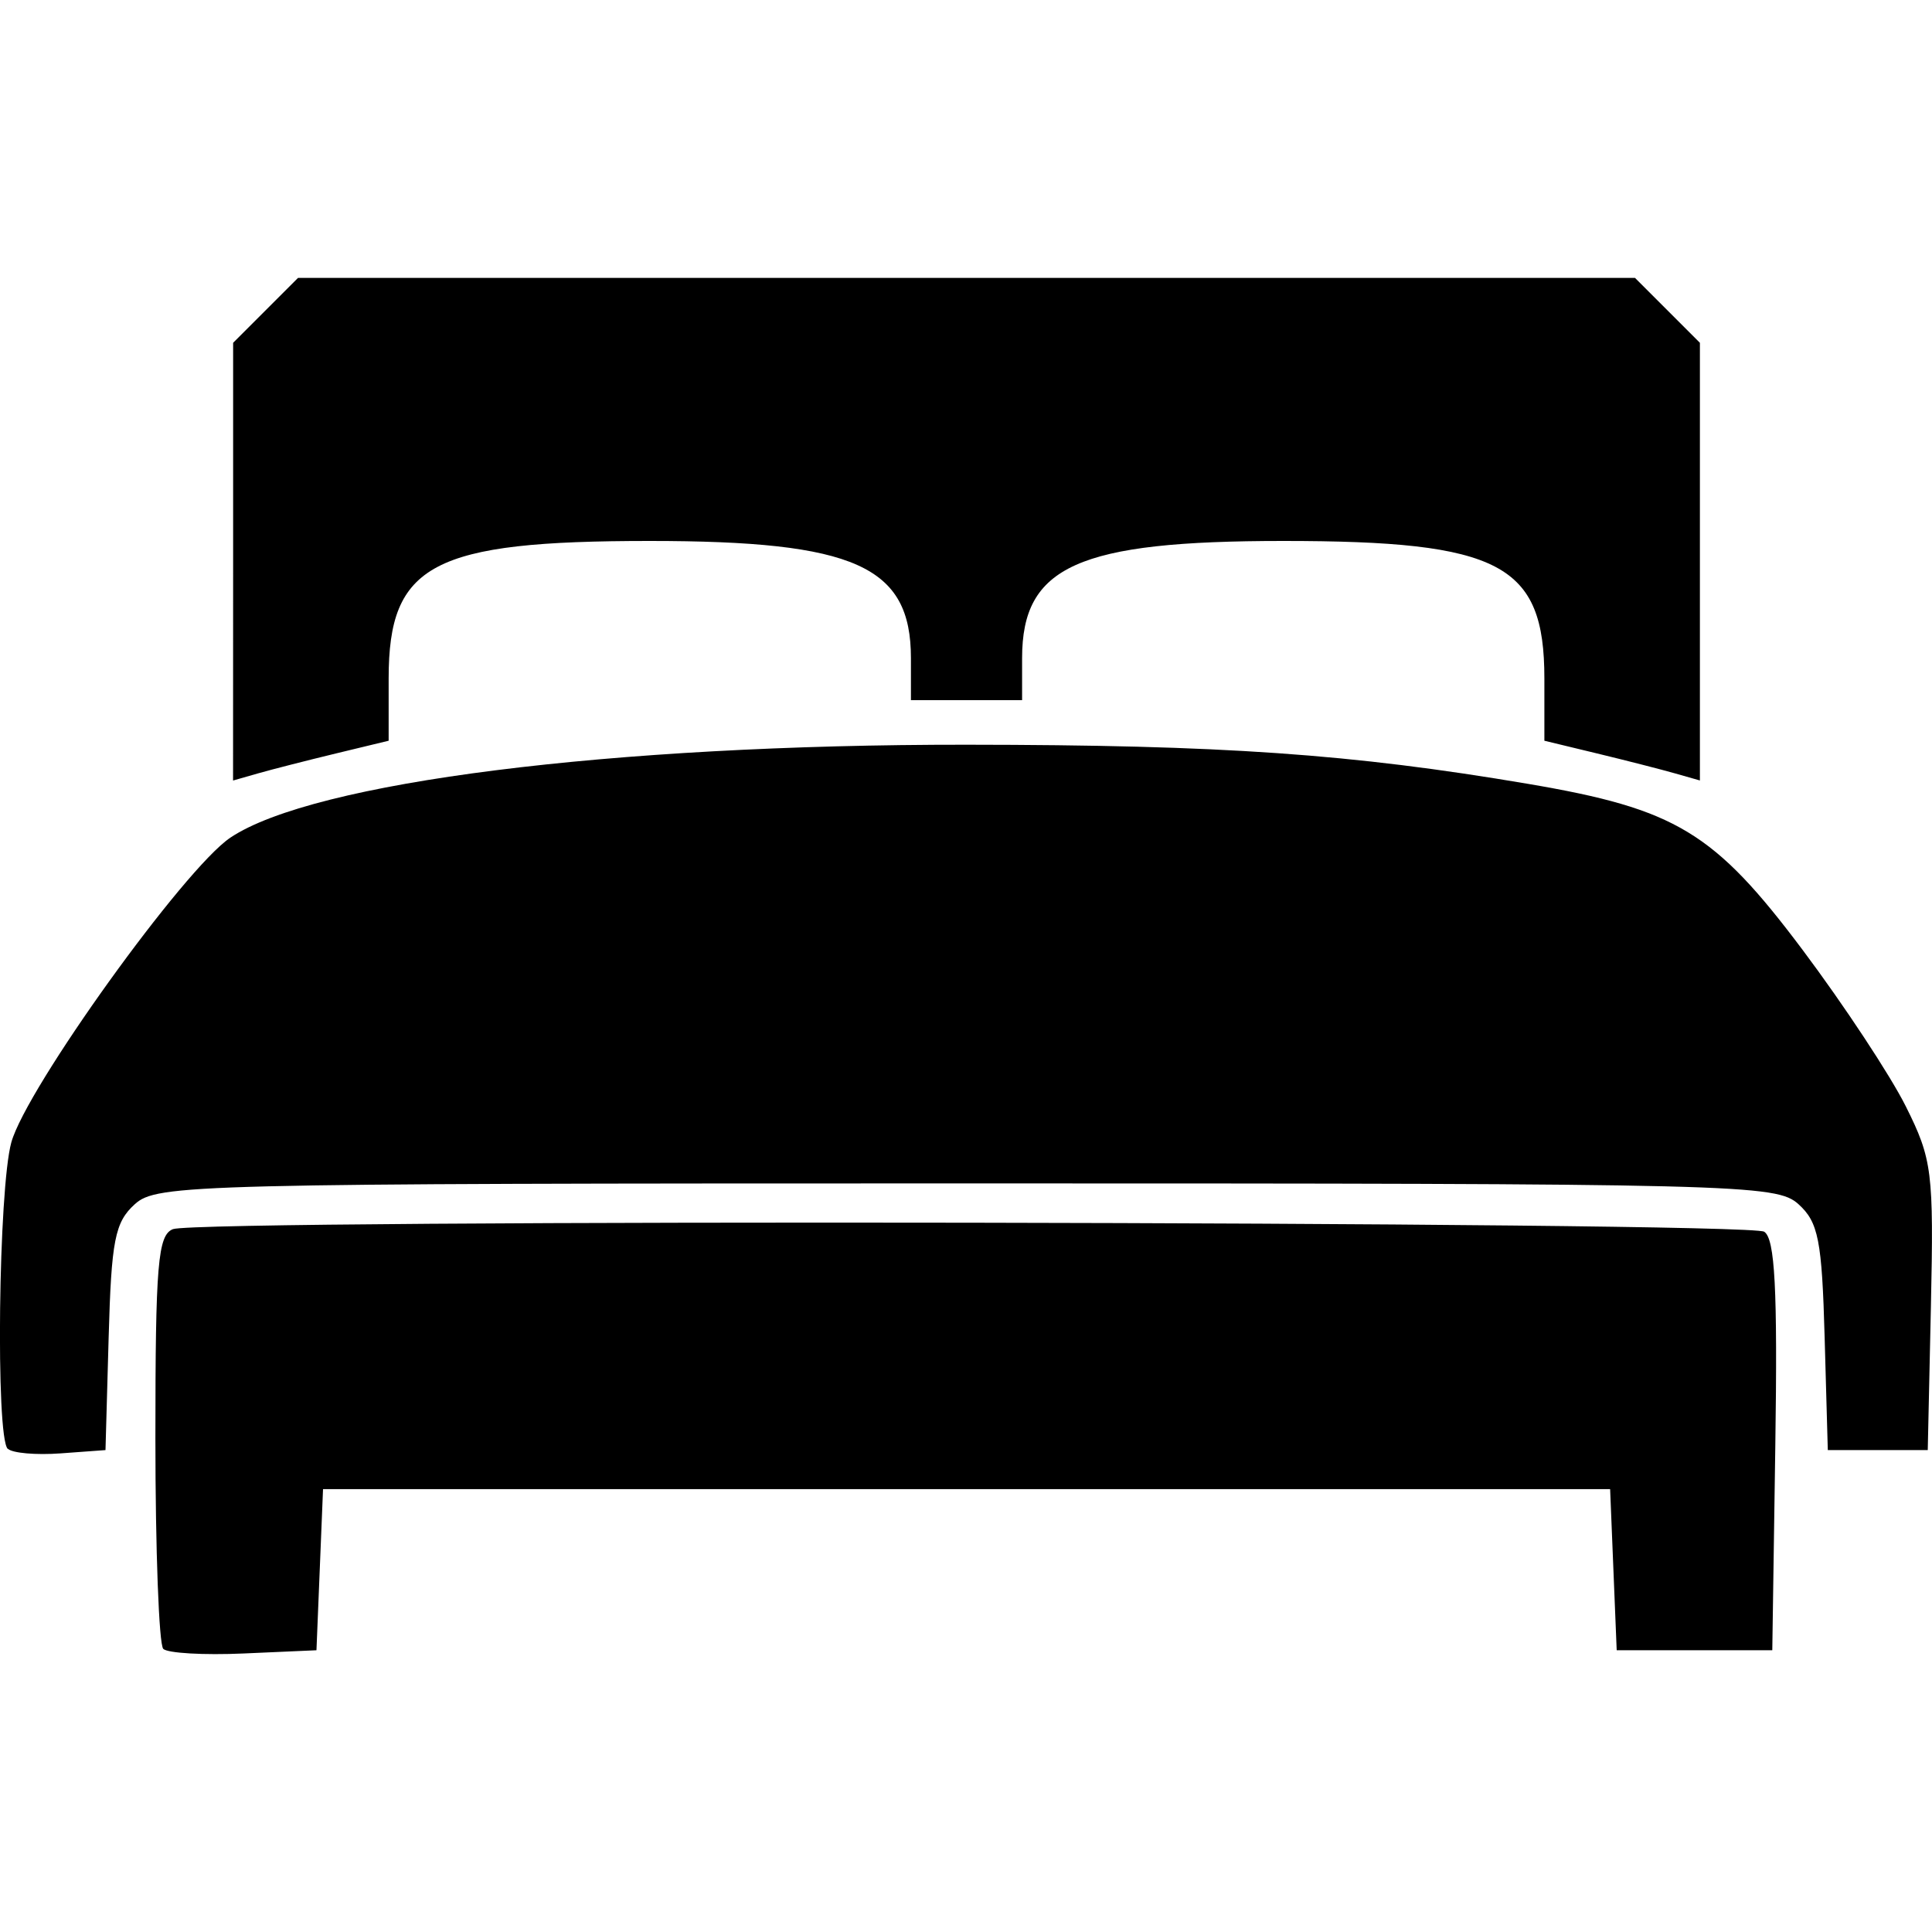 <?xml version="1.0" encoding="UTF-8" standalone="no"?>
<svg
   version="1.1"
   id="svg1"
   sodipodi:docname="quarto.svg"
   width="30"
   height="30"
   inkscape:version="1.3 (0e150ed6c4, 2023-07-21)"
   xml:space="preserve"
   inkscape:export-filename="garagem.svg"
   inkscape:export-xdpi="96"
   inkscape:export-ydpi="96"
   xmlns:inkscape="http://www.inkscape.org/namespaces/inkscape"
   xmlns:sodipodi="http://sodipodi.sourceforge.net/DTD/sodipodi-0.dtd"
   xmlns="http://www.w3.org/2000/svg"
   xmlns:svg="http://www.w3.org/2000/svg"><defs
     id="defs1"><mask
       id="custom"><rect
         id="bg"
         x="0"
         y="0"
         width="100%"
         height="100%"
         fill="#ffffff" /><g
         transform="matrix(1.333,0,0,-1.333,0,682.667)"
         id="g1" /></mask><clipPath
       clipPathUnits="userSpaceOnUse"
       id="clipPath800"><path
         d="M 0,512 H 512 V 0 H 0 Z"
         id="path798" /></clipPath><clipPath
       clipPathUnits="userSpaceOnUse"
       id="clipPath818"><path
         d="M 0,512 H 512 V 0 H 0 Z"
         id="path816" /></clipPath><mask
       id="custom-2"><rect
         id="bg-5"
         x="0"
         y="0"
         width="100%"
         height="100%"
         fill="#ffffff" /><g
         transform="matrix(1.333,0,0,-1.333,0,682.667)"
         id="g1-4" /></mask><clipPath
       clipPathUnits="userSpaceOnUse"
       id="clipPath800-4"><path
         d="M 0,512 H 512 V 0 H 0 Z"
         id="path798-7" /></clipPath><clipPath
       clipPathUnits="userSpaceOnUse"
       id="clipPath818-7"><path
         d="M 0,512 H 512 V 0 H 0 Z"
         id="path816-2" /></clipPath></defs><sodipodi:namedview
     id="namedview1"
     pagecolor="#ffffff"
     bordercolor="#000000"
     borderopacity="0.25"
     inkscape:showpageshadow="2"
     inkscape:pageopacity="0.0"
     inkscape:pagecheckerboard="0"
     inkscape:deskcolor="#d1d1d1"
     inkscape:zoom="4.2992092"
     inkscape:cx="-25.818702"
     inkscape:cy="41.519263"
     inkscape:window-width="1920"
     inkscape:window-height="1027"
     inkscape:window-x="-8"
     inkscape:window-y="-8"
     inkscape:window-maximized="1"
     inkscape:current-layer="svg1" /><path
     style="fill:#000000;stroke-width:0.415"
     d="m -48.243,25.533 c -0.225,-0.061 -0.439,-0.258 -0.531,-0.487 -0.141,-0.353 -0.058,-2.502 0.108,-2.781 0.064,-0.108 0.137,-0.197 0.162,-0.197 0.025,0 0.215,0.152 0.423,0.337 0.208,0.185 0.603,0.486 0.879,0.667 0.513,0.338 1.548,0.87 1.691,0.87 0.107,0 0.101,0.042 -0.039,0.27 -0.09,0.146 -0.372,0.33 -1.152,0.752 -0.99,0.536 -1.275,0.641 -1.54,0.569 z m 19.835,-4.15e-4 c -0.305,-0.082 -2.019,-1.029 -2.195,-1.213 -0.204,-0.213 -0.255,-0.378 -0.117,-0.378 0.147,0 1.214,-0.55 1.721,-0.887 0.276,-0.183 0.663,-0.482 0.86,-0.665 0.197,-0.182 0.387,-0.314 0.421,-0.293 0.197,0.122 0.258,0.433 0.312,1.587 0.06,1.296 0.03,1.467 -0.305,1.705 -0.175,0.125 -0.511,0.194 -0.698,0.143 z m -14.998,-1.873 c -3.288,-0.413 -5.922,-2.798 -6.558,-5.939 -0.168,-0.828 -0.216,-1.611 -0.124,-2.008 0.163,-0.701 0.607,-1.25 1.26,-1.556 l 0.343,-0.161 h 10.37 10.37 l 0.343,0.161 c 0.717,0.336 1.22,1.025 1.297,1.779 0.07,0.685 -0.117,1.876 -0.437,2.771 -0.817,2.289 -2.796,4.112 -5.133,4.729 -0.953,0.252 -1.243,0.263 -6.5,0.255 -2.777,-0.004 -5.13,-0.018 -5.23,-0.031 z m 14.648,-15.299 c -0.018,-4.995 -0.027,-5.392 -0.129,-5.701 -0.382,-1.155 -1.247,-1.986 -2.268,-2.176 -1.043,-0.195 -1.993,0.022 -2.707,0.617 -0.349,0.291 -0.836,0.975 -0.899,1.263 -0.037,0.168 -0.011,0.22 0.237,0.472 0.307,0.312 0.335,0.395 0.161,0.488 -0.153,0.082 -1.79,0.082 -1.943,0 -0.178,-0.095 -0.144,-0.187 0.185,-0.511 0.166,-0.163 0.333,-0.394 0.371,-0.512 0.038,-0.118 0.164,-0.405 0.28,-0.638 1.232,-2.481 4.386,-3.063 6.312,-1.166 0.624,0.615 1.002,1.268 1.238,2.139 0.106,0.393 0.113,0.729 0.113,5.738 v 5.321 l -0.466,0.018 -0.466,0.018 z m -9.218,1.411 c 0.019,-0.05 0.065,-0.201 0.101,-0.336 0.063,-0.235 0.077,-0.246 0.306,-0.246 0.27,0 0.267,-0.007 0.157,0.363 -0.078,0.262 -0.09,0.273 -0.34,0.291 -0.21,0.015 -0.252,0.002 -0.224,-0.072 z m 2.339,-0.25 v -0.333 h 0.242 0.242 v 0.333 0.333 h -0.242 -0.242 z m 2.225,0 -0.093,-0.333 h 0.251 c 0.247,0 0.253,0.005 0.324,0.273 0.103,0.384 0.1,0.392 -0.159,0.392 -0.23,0 -0.233,-0.003 -0.324,-0.333 z m -4.159,-1.103 c 6.2e-4,-0.025 0.036,-0.181 0.079,-0.348 0.077,-0.299 0.081,-0.303 0.337,-0.321 0.225,-0.016 0.255,-0.005 0.227,0.091 -0.017,0.06 -0.065,0.225 -0.106,0.367 -0.07,0.245 -0.085,0.257 -0.306,0.257 -0.128,0 -0.232,-0.02 -0.231,-0.045 z m 1.934,-0.322 v -0.367 l 0.227,0.022 0.227,0.022 0.018,0.345 0.018,0.345 h -0.245 -0.245 z m 1.848,0.04 c -0.052,-0.18 -0.095,-0.339 -0.095,-0.353 0,-0.014 0.108,-0.03 0.24,-0.036 0.234,-0.009 0.241,-0.003 0.306,0.247 0.036,0.141 0.08,0.304 0.097,0.362 0.026,0.088 -0.009,0.106 -0.211,0.106 -0.24,0 -0.242,-0.002 -0.337,-0.327 z m -3.332,-1.358 c 0.107,-0.406 0.129,-0.432 0.369,-0.432 0.234,0 0.243,0.028 0.125,0.423 -0.077,0.259 -0.093,0.273 -0.327,0.29 l -0.246,0.018 z m 1.484,-0.073 V 6.339 l 0.227,0.019 0.227,0.019 0.018,0.348 0.018,0.348 h -0.245 -0.245 z m 1.545,0.291 c -0.013,-0.042 -0.053,-0.168 -0.089,-0.281 -0.104,-0.325 -0.087,-0.369 0.142,-0.369 0.239,0 0.262,0.026 0.368,0.429 l 0.078,0.297 h -0.238 c -0.138,0 -0.248,-0.032 -0.261,-0.076 z m -2.694,-1.395 c 0,-0.044 0.043,-0.207 0.096,-0.363 0.088,-0.259 0.113,-0.283 0.292,-0.283 0.108,0 0.21,0.014 0.228,0.032 0.018,0.017 -0.01,0.181 -0.06,0.363 -0.091,0.327 -0.095,0.331 -0.324,0.331 -0.152,0 -0.232,-0.028 -0.232,-0.08 z m 1.149,-0.287 V 4.949 l 0.227,0.019 0.227,0.019 0.018,0.348 0.018,0.348 h -0.245 -0.245 z m 1.082,0.035 c -0.054,-0.182 -0.083,-0.345 -0.066,-0.363 0.018,-0.018 0.123,-0.032 0.235,-0.032 0.22,0 0.273,0.077 0.354,0.507 l 0.041,0.218 -0.233,-1.133e-4 c -0.231,-1.122e-4 -0.235,-0.004 -0.331,-0.331 z m -1.849,-1.143 c 0.019,-0.05 0.065,-0.201 0.101,-0.336 0.063,-0.235 0.077,-0.246 0.306,-0.246 0.27,0 0.267,-0.007 0.157,0.363 -0.078,0.262 -0.09,0.273 -0.34,0.291 -0.21,0.015 -0.252,0.002 -0.224,-0.072 z m 0.767,-0.25 V 3.626 h 0.242 0.242 v 0.333 0.333 h -0.242 -0.242 z m 0.785,0.287 c -3.6e-4,-0.025 -0.04,-0.176 -0.089,-0.336 l -0.088,-0.291 0.249,0.019 c 0.238,0.018 0.252,0.031 0.33,0.291 0.11,0.37 0.114,0.363 -0.159,0.363 -0.133,0 -0.242,-0.02 -0.243,-0.045 z"
     id="path1" /><path
     style="fill:#000000;stroke-width:0.139"
     d="m -106.856,18.127 4.2e-4,-7.598 6.38,-2.182 6.38,-2.182 6.386,2.182 6.386,2.182 v 7.598 7.598 h -1.665 -1.665 v -6.245 -6.245 h -9.436 -9.436 v 6.245 6.245 h -1.665 -1.665 z m 6.018,7.393 c -0.043,-0.113 -0.054,-1.315 -0.024,-2.671 0.054,-2.465 0.074,-2.579 0.637,-3.684 0.03,-0.059 -0.133,-0.172 -0.363,-0.253 -0.487,-0.17 -0.636,-0.454 -0.435,-0.83 0.114,-0.214 0.295,-0.267 0.897,-0.267 h 0.754 l 0.663,-1.006 c 0.976,-1.48 1.01,-1.491 4.618,-1.491 3.608,0 3.642,0.011 4.618,1.491 l 0.663,1.006 h 0.754 c 0.603,0 0.783,0.054 0.897,0.267 0.201,0.376 0.052,0.66 -0.435,0.83 -0.23,0.08 -0.393,0.194 -0.363,0.253 0.586,1.15 0.588,1.158 0.591,3.854 l 0.004,2.637 -0.959,0.042 c -1.064,0.046 -1.186,-0.033 -1.19,-0.77 l -0.002,-0.451 h -4.579 -4.579 v 0.405 c 0,0.779 -0.087,0.844 -1.129,0.844 -0.719,0 -0.981,-0.051 -1.039,-0.205 z m 8.622,-2.224 v -0.416 h -1.873 c -1.869,0 -1.874,7.8e-4 -1.92,0.331 -0.026,0.182 0.037,0.385 0.139,0.451 0.102,0.066 0.966,0.104 1.92,0.085 l 1.735,-0.035 z m -5.415,-1.543 c 0.334,-0.334 0.206,-0.646 -0.384,-0.934 -0.815,-0.398 -1.627,-0.466 -1.855,-0.154 -0.279,0.381 -0.227,0.853 0.121,1.097 0.426,0.298 1.816,0.292 2.117,-0.009 z m 9.2,0.009 c 0.348,-0.244 0.4,-0.716 0.121,-1.097 -0.228,-0.312 -1.04,-0.244 -1.855,0.154 -0.59,0.288 -0.718,0.6 -0.384,0.934 0.301,0.301 1.691,0.307 2.117,0.009 z m -0.597,-2.832 c 0.045,-0.074 -0.282,-0.714 -0.727,-1.422 -0.654,-1.041 -0.902,-1.32 -1.289,-1.454 -0.304,-0.105 -1.417,-0.166 -3.046,-0.166 -1.629,0 -2.742,0.06 -3.046,0.166 -0.387,0.134 -0.635,0.413 -1.289,1.454 -0.445,0.709 -0.773,1.349 -0.727,1.422 0.112,0.181 10.013,0.181 10.124,0 z m -20.021,-9.117 0.041,-0.925 2.151,-0.726 c 1.183,-0.399 4.541,-1.542 7.463,-2.539 l 5.312,-1.813 7.455,2.547 7.455,2.547 0.041,0.917 0.041,0.917 h -0.7 c -0.685,0 -0.7,-0.009 -0.7,-0.416 0,-0.229 -0.022,-0.416 -0.05,-0.416 -0.027,0 -2.072,-0.692 -4.545,-1.538 -2.472,-0.846 -5.513,-1.884 -6.758,-2.307 l -2.263,-0.769 -5.925,2.027 c -3.259,1.115 -6.315,2.159 -6.792,2.319 -0.798,0.269 -0.867,0.325 -0.867,0.696 0,0.392 -0.02,0.404 -0.7,0.404 h -0.7 z"
     id="path2"
     sodipodi:nodetypes="cccccccccccccccccccsssssscssscssssscsscccssssccssssccssssssssssssssssssssccsscccccssssscsssscc" /><path
     style="fill:#000000;stroke-width:0.173"
     d="m 2.535,25.603 c -0.067,-0.067 -0.122,-1.537 -0.122,-3.267 0,-2.709 0.038,-3.159 0.273,-3.25 0.414,-0.159 24.456,-0.12 24.708,0.04 0.168,0.106 0.209,0.891 0.173,3.319 l -0.047,3.18 h -1.208 -1.208 l -0.051,-1.251 -0.051,-1.251 H 15.009 5.016 l -0.051,1.251 -0.051,1.251 -1.129,0.05 c -0.621,0.028 -1.184,-0.005 -1.251,-0.072 z m -2.415,-3.105 c -0.19,-0.19 -0.144,-4.039 0.056,-4.76 0.234,-0.841 2.685,-4.251 3.401,-4.731 1.289,-0.864 5.908,-1.447 11.431,-1.443 3.973,0.003 5.977,0.143 8.715,0.607 2.304,0.391 2.895,0.748 4.27,2.582 0.64,0.854 1.361,1.947 1.601,2.428 0.41,0.821 0.434,1.013 0.389,3.106 l -0.049,2.23 h -0.776 -0.776 l -0.049,-1.747 c -0.042,-1.512 -0.097,-1.791 -0.406,-2.071 -0.343,-0.31 -0.88,-0.323 -12.917,-0.323 -12.038,0 -12.575,0.013 -12.917,0.323 -0.309,0.28 -0.364,0.559 -0.406,2.071 l -0.049,1.747 -0.696,0.051 c -0.383,0.028 -0.752,-0.004 -0.82,-0.072 z m 3.5,-13.777 v -3.398 l 0.504,-0.504 0.504,-0.504 h 10.38 10.38 l 0.504,0.504 0.504,0.504 v 3.398 3.398 L 26.009,12.009 c -0.214,-0.061 -0.757,-0.2 -1.208,-0.309 l -0.82,-0.198 v -0.967 c 0,-1.777 -0.68,-2.135 -4.055,-2.135 -3.187,0 -4.055,0.39 -4.055,1.82 v 0.652 h -0.863 -0.863 v -0.652 c 0,-1.43 -0.868,-1.82 -4.055,-1.82 -3.375,0 -4.055,0.358 -4.055,2.135 v 0.967 l -0.82,0.198 c -0.451,0.109 -0.994,0.248 -1.208,0.309 l -0.388,0.111 z"
     id="path3"
     sodipodi:nodetypes="cscssccccccccccccccccsssscccssssccsccccccccccccsscssscccssscsscc" /></svg>

